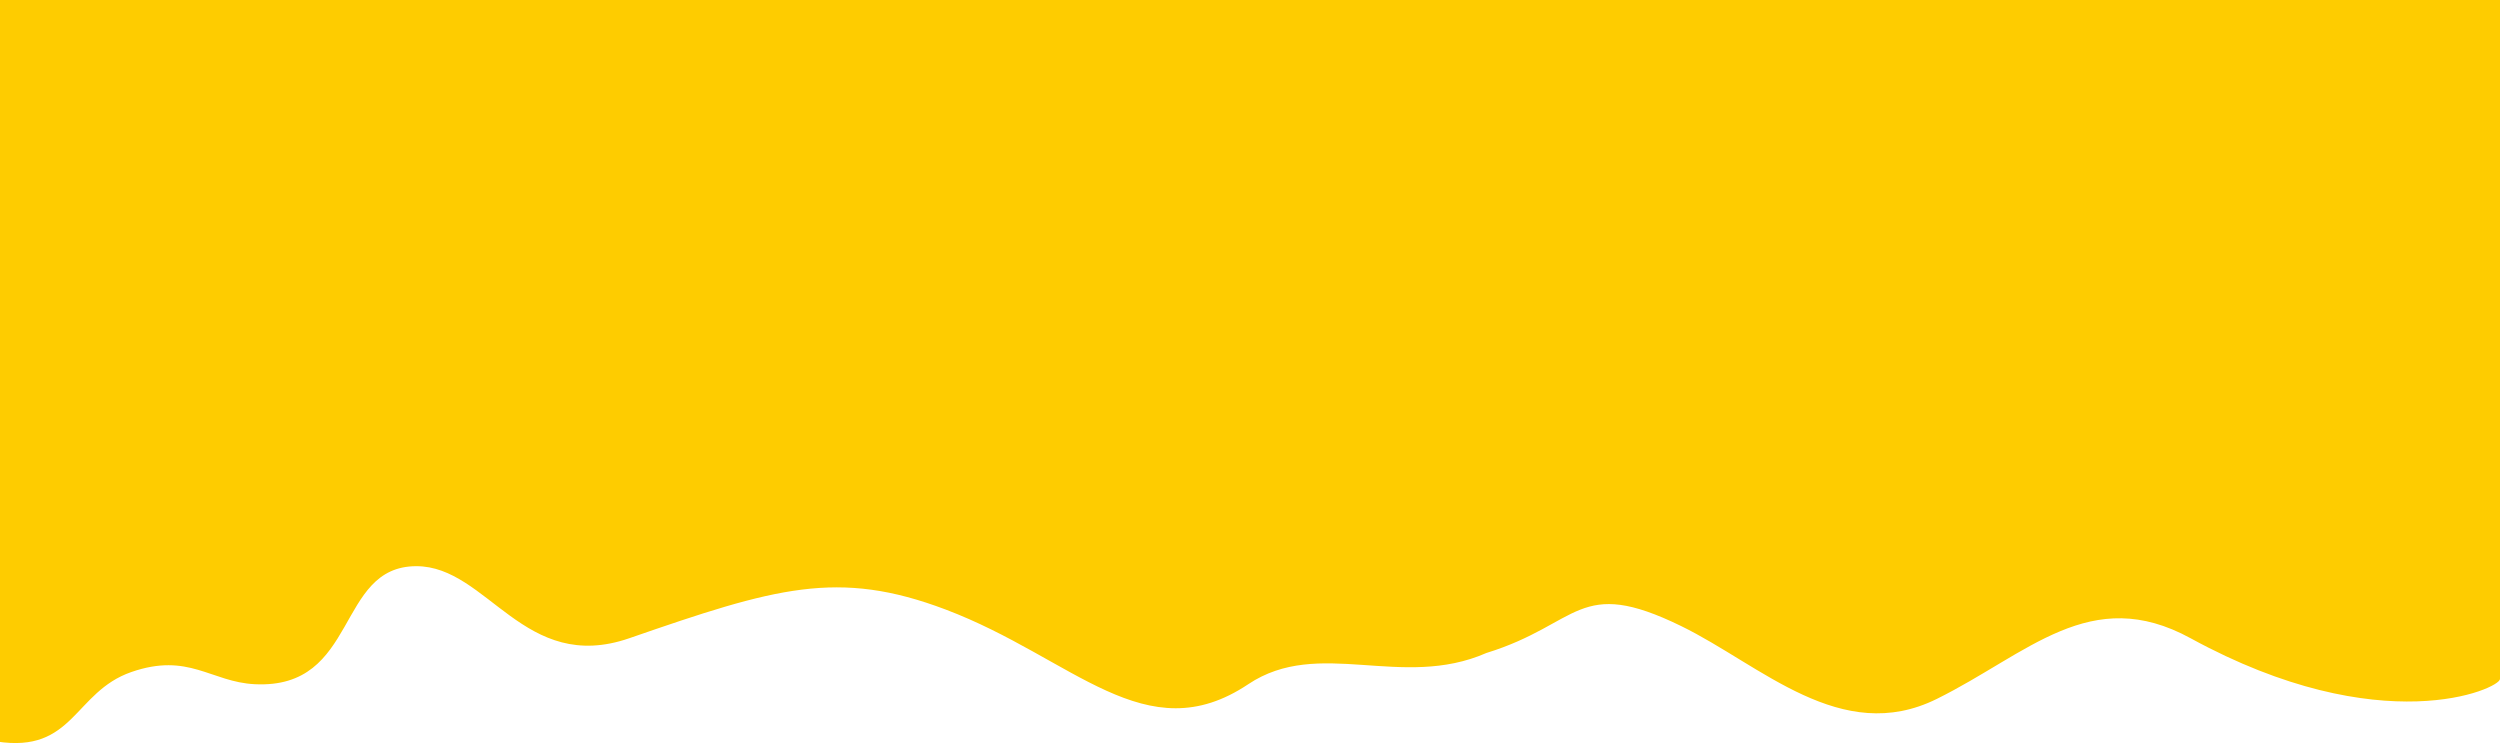 <svg width="1440" height="428" viewBox="0 0 1440 428" fill="none" xmlns="http://www.w3.org/2000/svg">
<path d="M-2 -336.706V-261.726V427.094C42.562 434.092 42.562 398.602 75.608 387.105C108.653 375.608 121.472 392.843 146.706 394.103C206.79 397.102 193.271 326.121 239.835 326.121C280.892 326.121 301.922 388.604 362.506 367.61C446.639 338.455 482.672 327.62 544.758 351.114C618.294 378.941 659.918 433.593 719 394.103C759.691 366.905 807.122 397.602 856.19 376.108C910.269 359.404 908.763 331.516 968.346 360.612C1014.41 383.106 1060.47 429.832 1115.55 402.601C1168.12 376.607 1204.17 336.118 1261.75 367.61C1371.83 427.811 1440 396.602 1440 391.104V-378.695C1353.38 -364.199 1373.41 -322.71 1291.79 -331.208C1240.08 -336.593 1216.93 -272.533 1165.12 -289.219C1118.55 -304.215 1054.47 -359.2 966.343 -331.208C914.844 -314.849 847.325 -368.879 771.573 -363.699C698.472 -358.7 654.636 -303.787 596.831 -336.706C525.732 -377.196 493.187 -438.18 412.575 -377.195C384.652 -356.071 319.446 -320.211 266.873 -336.706C214.3 -353.202 210.795 -381.717 126.678 -377.195C57.082 -373.454 16.192 -341.538 -2 -336.706Z" fill="#FECC00"/>
</svg>
